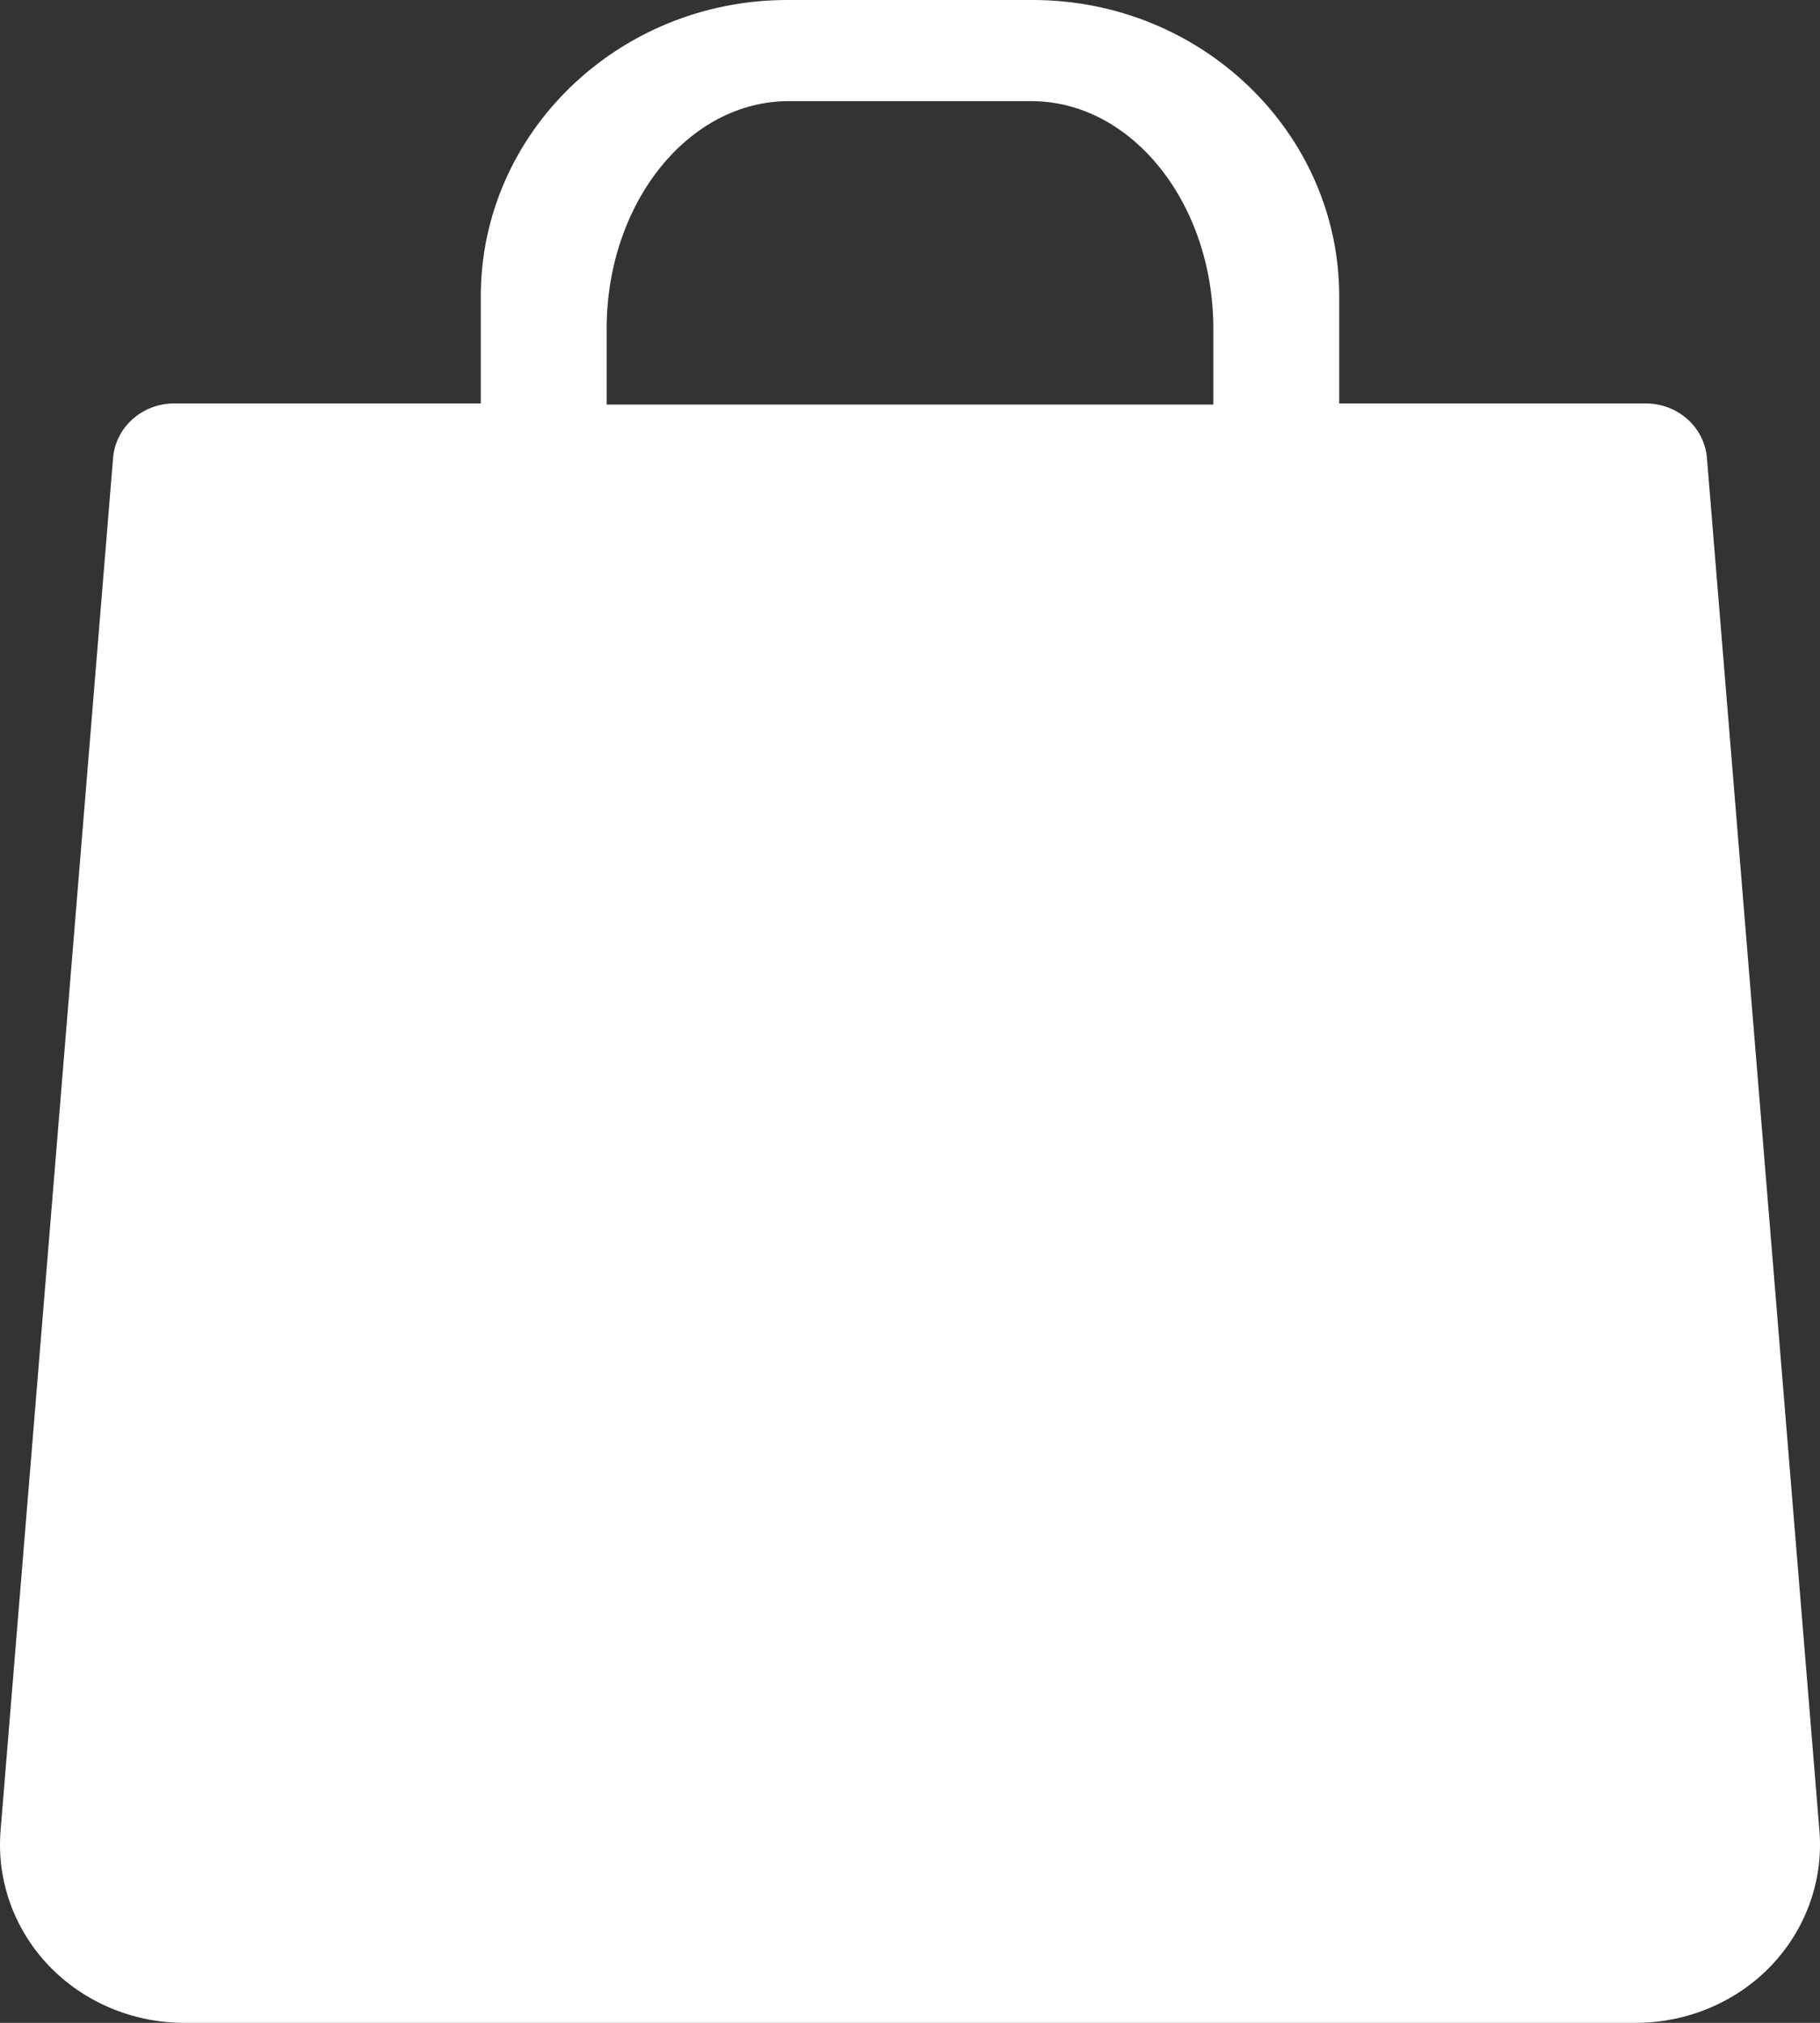 <svg width="18" height="20" viewBox="0 0 18 20" fill="none" xmlns="http://www.w3.org/2000/svg">
<rect x="0" y="0" width="18" height="20" fill="#333333" stroke="none"/>
<path fill-rule="evenodd" clip-rule="evenodd" d="M16.882 4.531L17.995 18.108C18.033 18.594 17.859 19.078 17.515 19.437C17.172 19.795 16.686 20 16.181 20H1.819C1.314 20 0.828 19.795 0.484 19.436C0.141 19.078 -0.033 18.594 0.005 18.107L1.118 4.531C1.142 4.225 1.405 3.989 1.722 3.989H4.755V2.93C4.755 1.314 6.115 0 7.787 0H10.213C11.885 0 13.245 1.314 13.245 2.93V3.989H16.277C16.595 3.989 16.858 4.225 16.882 4.531ZM7.8 1C6.807 1 6 2.009 6 3.25V4H12V3.25C12 2.009 11.193 1 10.2 1H7.8Z" fill="white"/>
</svg>
